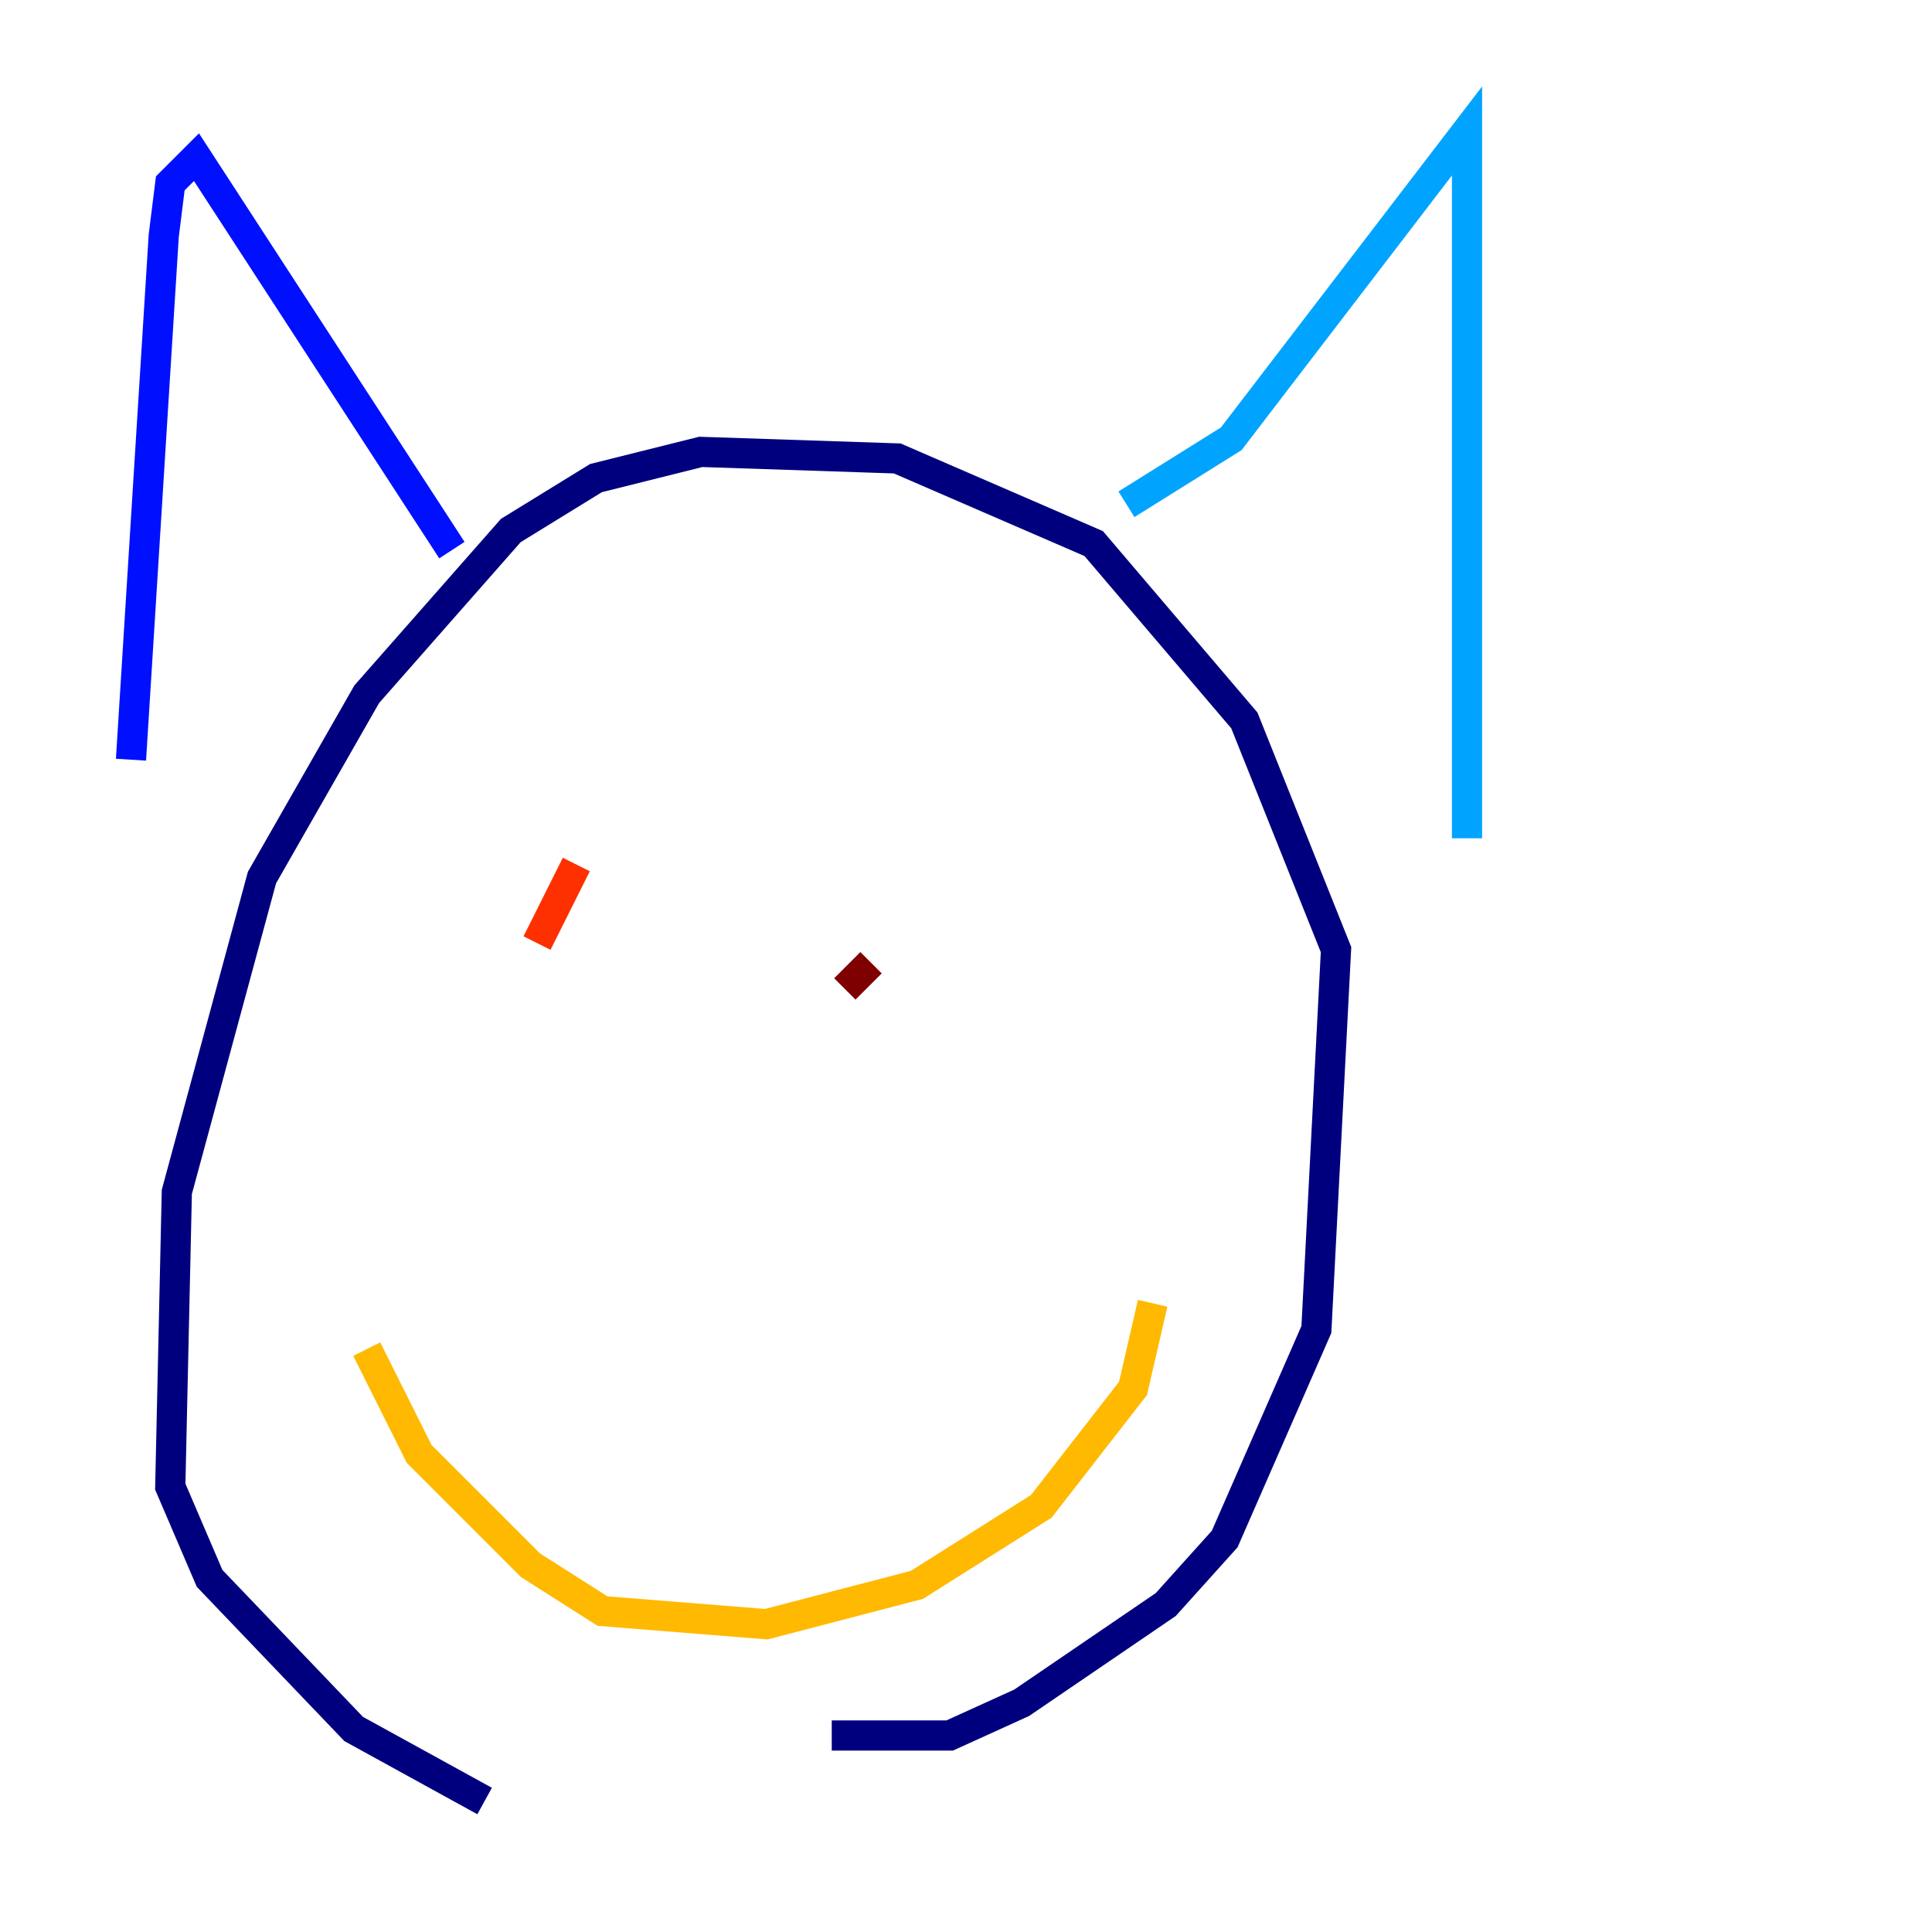 <?xml version="1.0" encoding="utf-8" ?>
<svg baseProfile="tiny" height="128" version="1.2" viewBox="0,0,128,128" width="128" xmlns="http://www.w3.org/2000/svg" xmlns:ev="http://www.w3.org/2001/xml-events" xmlns:xlink="http://www.w3.org/1999/xlink"><defs /><polyline fill="none" points="55.105,114.983 62.915,114.983 67.688,112.814 77.234,106.305 81.139,101.966 87.214,88.081 88.515,62.915 82.441,47.729 72.461,36.014 59.444,30.373 46.427,29.939 39.485,31.675 33.844,35.146 24.298,45.993 17.356,58.142 11.715,78.969 11.281,98.495 13.885,104.57 23.43,114.549 32.108,119.322" stroke="#00007f" stroke-width="2" /><polyline fill="none" points="29.939,36.447 13.017,10.414 11.281,12.149 10.848,15.62 8.678,50.332" stroke="#0010ff" stroke-width="2" /><polyline fill="none" points="74.63,33.41 81.573,29.071 97.193,8.678 97.193,55.539" stroke="#00a4ff" stroke-width="2" /><polyline fill="none" points="41.654,53.37 41.654,53.37" stroke="#3fffb7" stroke-width="2" /><polyline fill="none" points="60.312,55.973 60.312,55.973" stroke="#b7ff3f" stroke-width="2" /><polyline fill="none" points="76.366,86.346 75.064,91.986 68.99,99.797 60.746,105.003 50.766,107.607 39.919,106.739 35.146,103.702 27.77,96.325 24.298,89.383" stroke="#ffb900" stroke-width="2" /><polyline fill="none" points="35.58,62.481 38.183,57.275" stroke="#ff3000" stroke-width="2" /><polyline fill="none" points="55.973,65.519 57.709,63.783" stroke="#7f0000" stroke-width="2" /></svg>